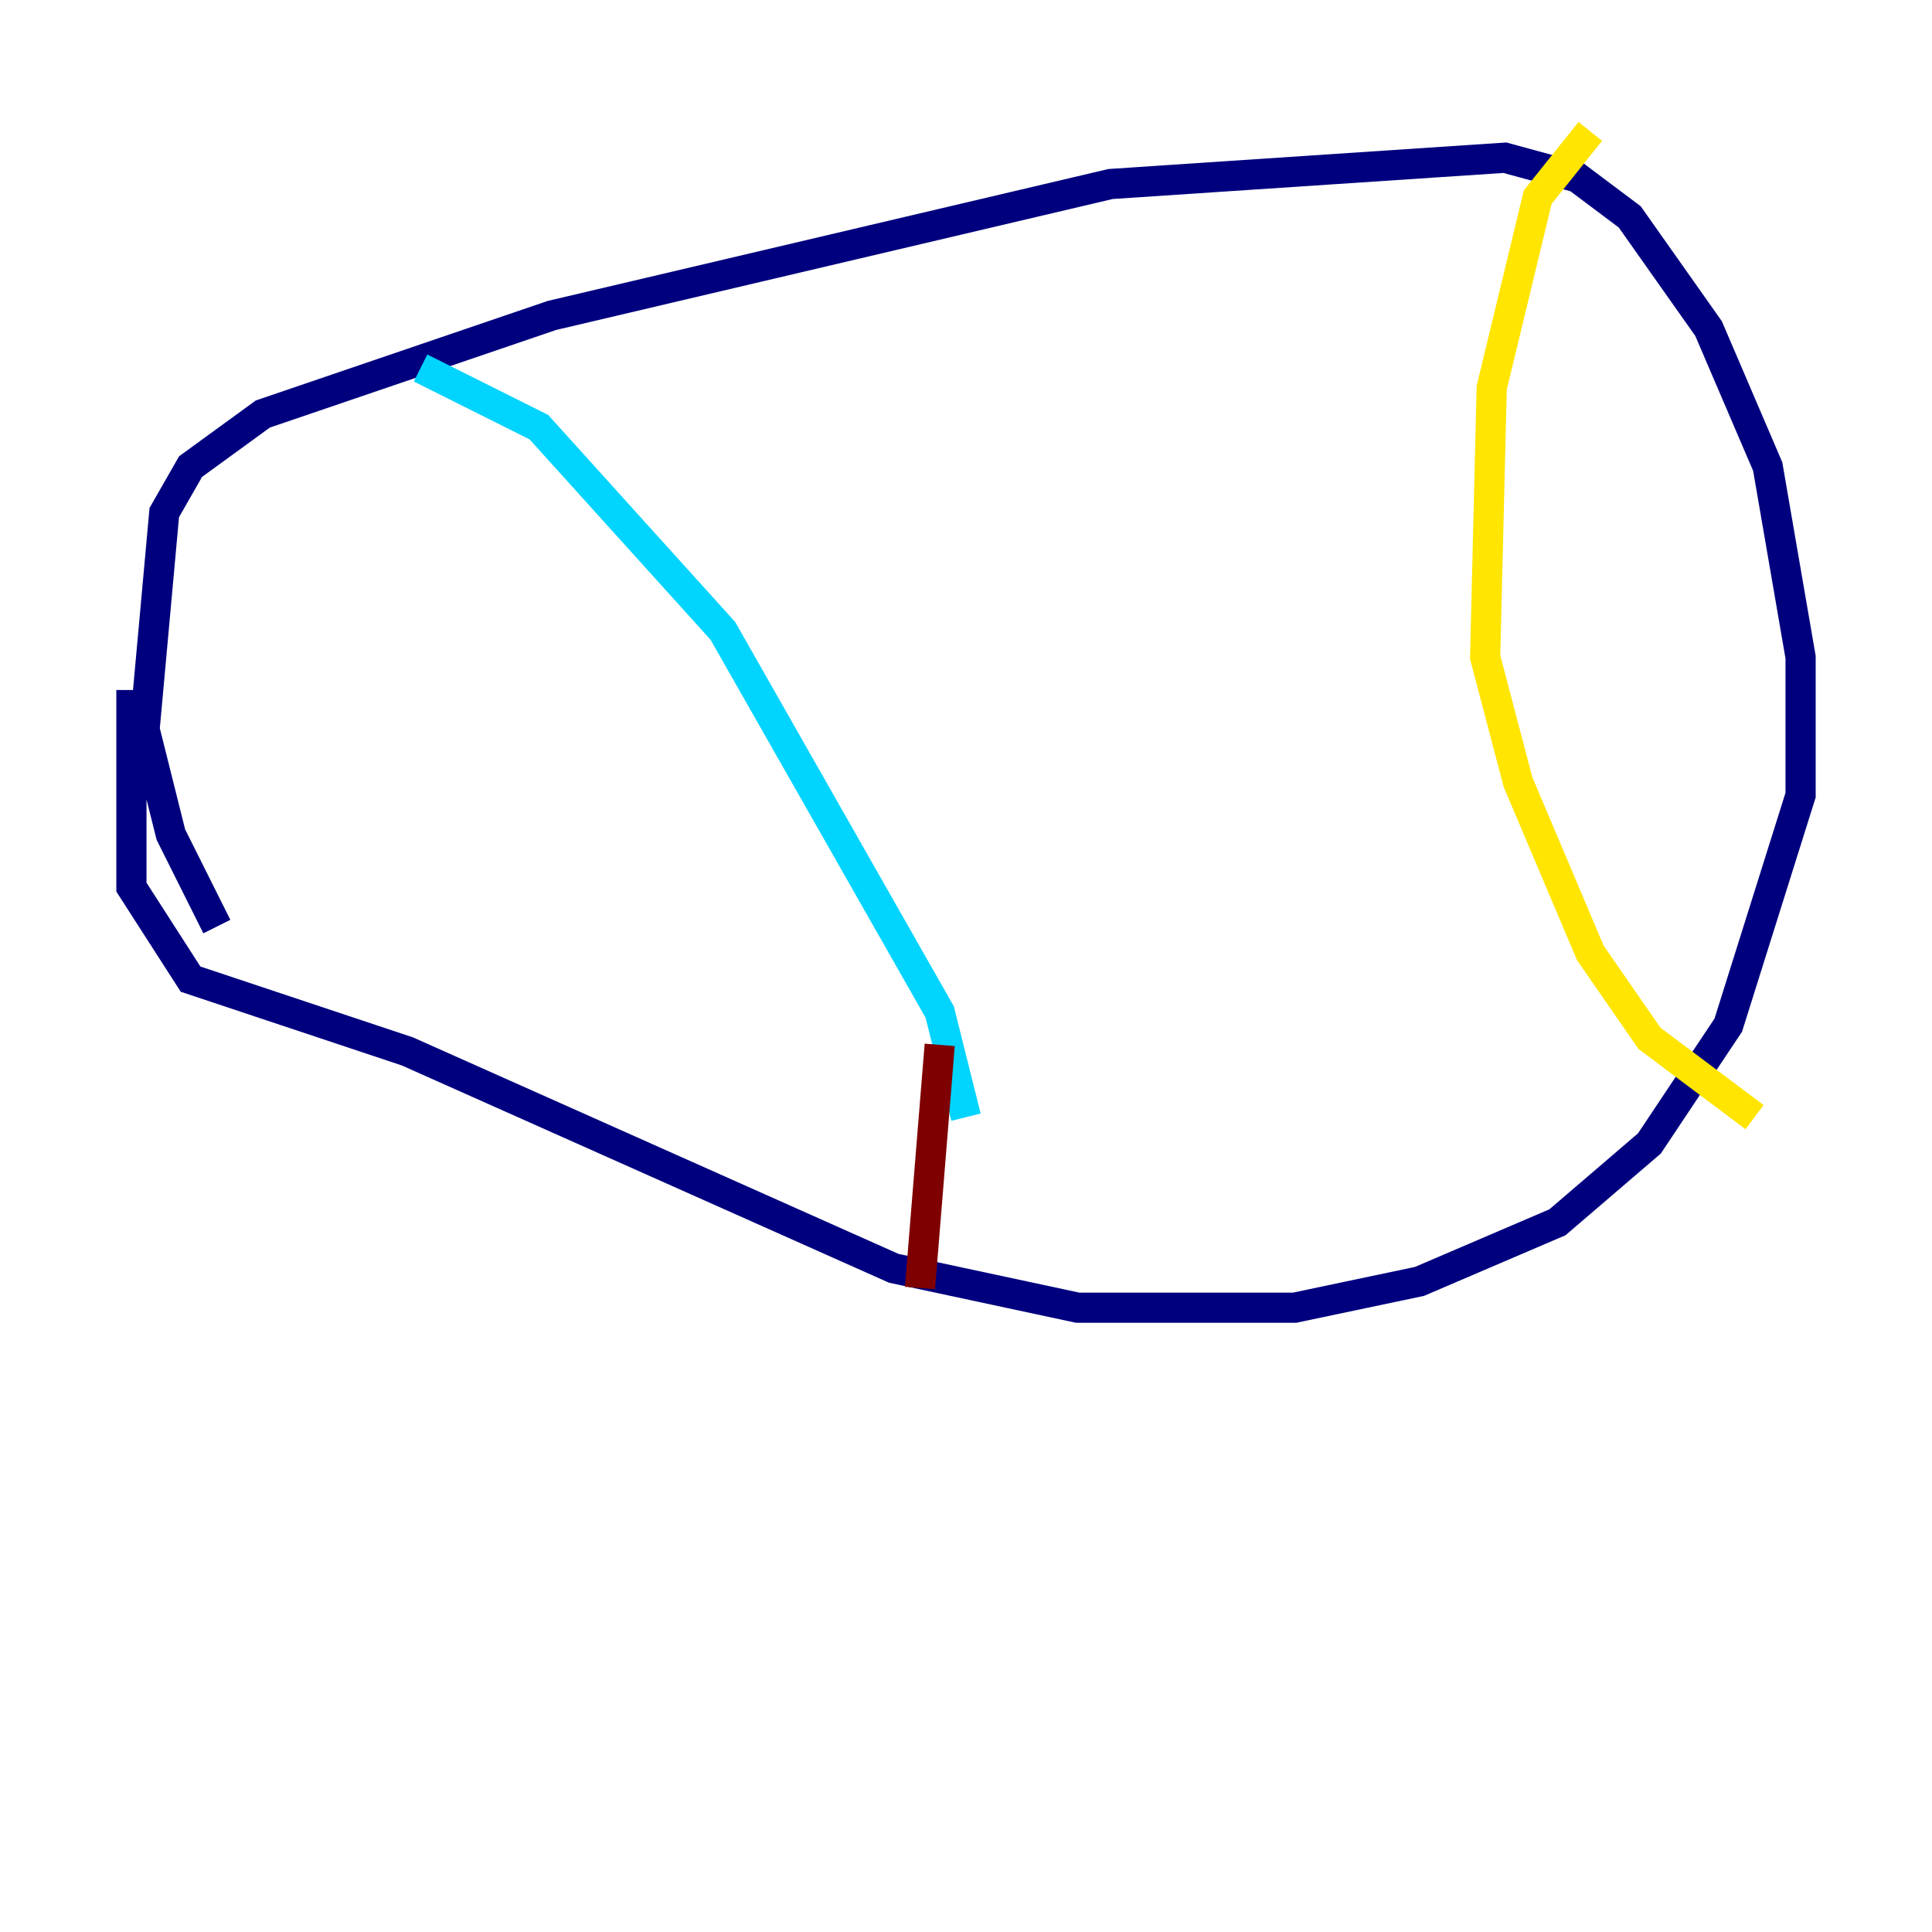 <?xml version="1.0" encoding="utf-8" ?>
<svg baseProfile="tiny" height="128" version="1.2" viewBox="0,0,128,128" width="128" xmlns="http://www.w3.org/2000/svg" xmlns:ev="http://www.w3.org/2001/xml-events" xmlns:xlink="http://www.w3.org/1999/xlink"><defs /><polyline fill="none" points="14.367,61.388 11.32,55.292 9.578,48.327 10.884,33.959 12.626,30.912 17.415,27.429 36.571,20.898 73.578,12.191 99.701,10.449 104.49,11.755 107.973,14.367 113.197,21.769 117.116,30.912 119.293,43.537 119.293,52.68 114.503,67.918 109.279,75.755 103.184,80.98 94.041,84.898 85.769,86.639 71.401,86.639 59.211,84.027 26.993,69.66 12.626,64.871 8.707,58.776 8.707,45.714" stroke="#00007f" stroke-width="2" /><polyline fill="none" points="27.864,24.381 35.701,28.299 47.891,41.796 62.258,67.048 64.0,74.014" stroke="#00d4ff" stroke-width="2" /><polyline fill="none" points="105.361,8.707 101.878,13.061 98.83,25.687 98.395,43.537 100.571,51.809 105.361,63.129 109.279,68.789 116.245,74.014" stroke="#ffe500" stroke-width="2" /><polyline fill="none" points="62.258,69.225 60.952,85.333" stroke="#7f0000" stroke-width="2" /></svg>